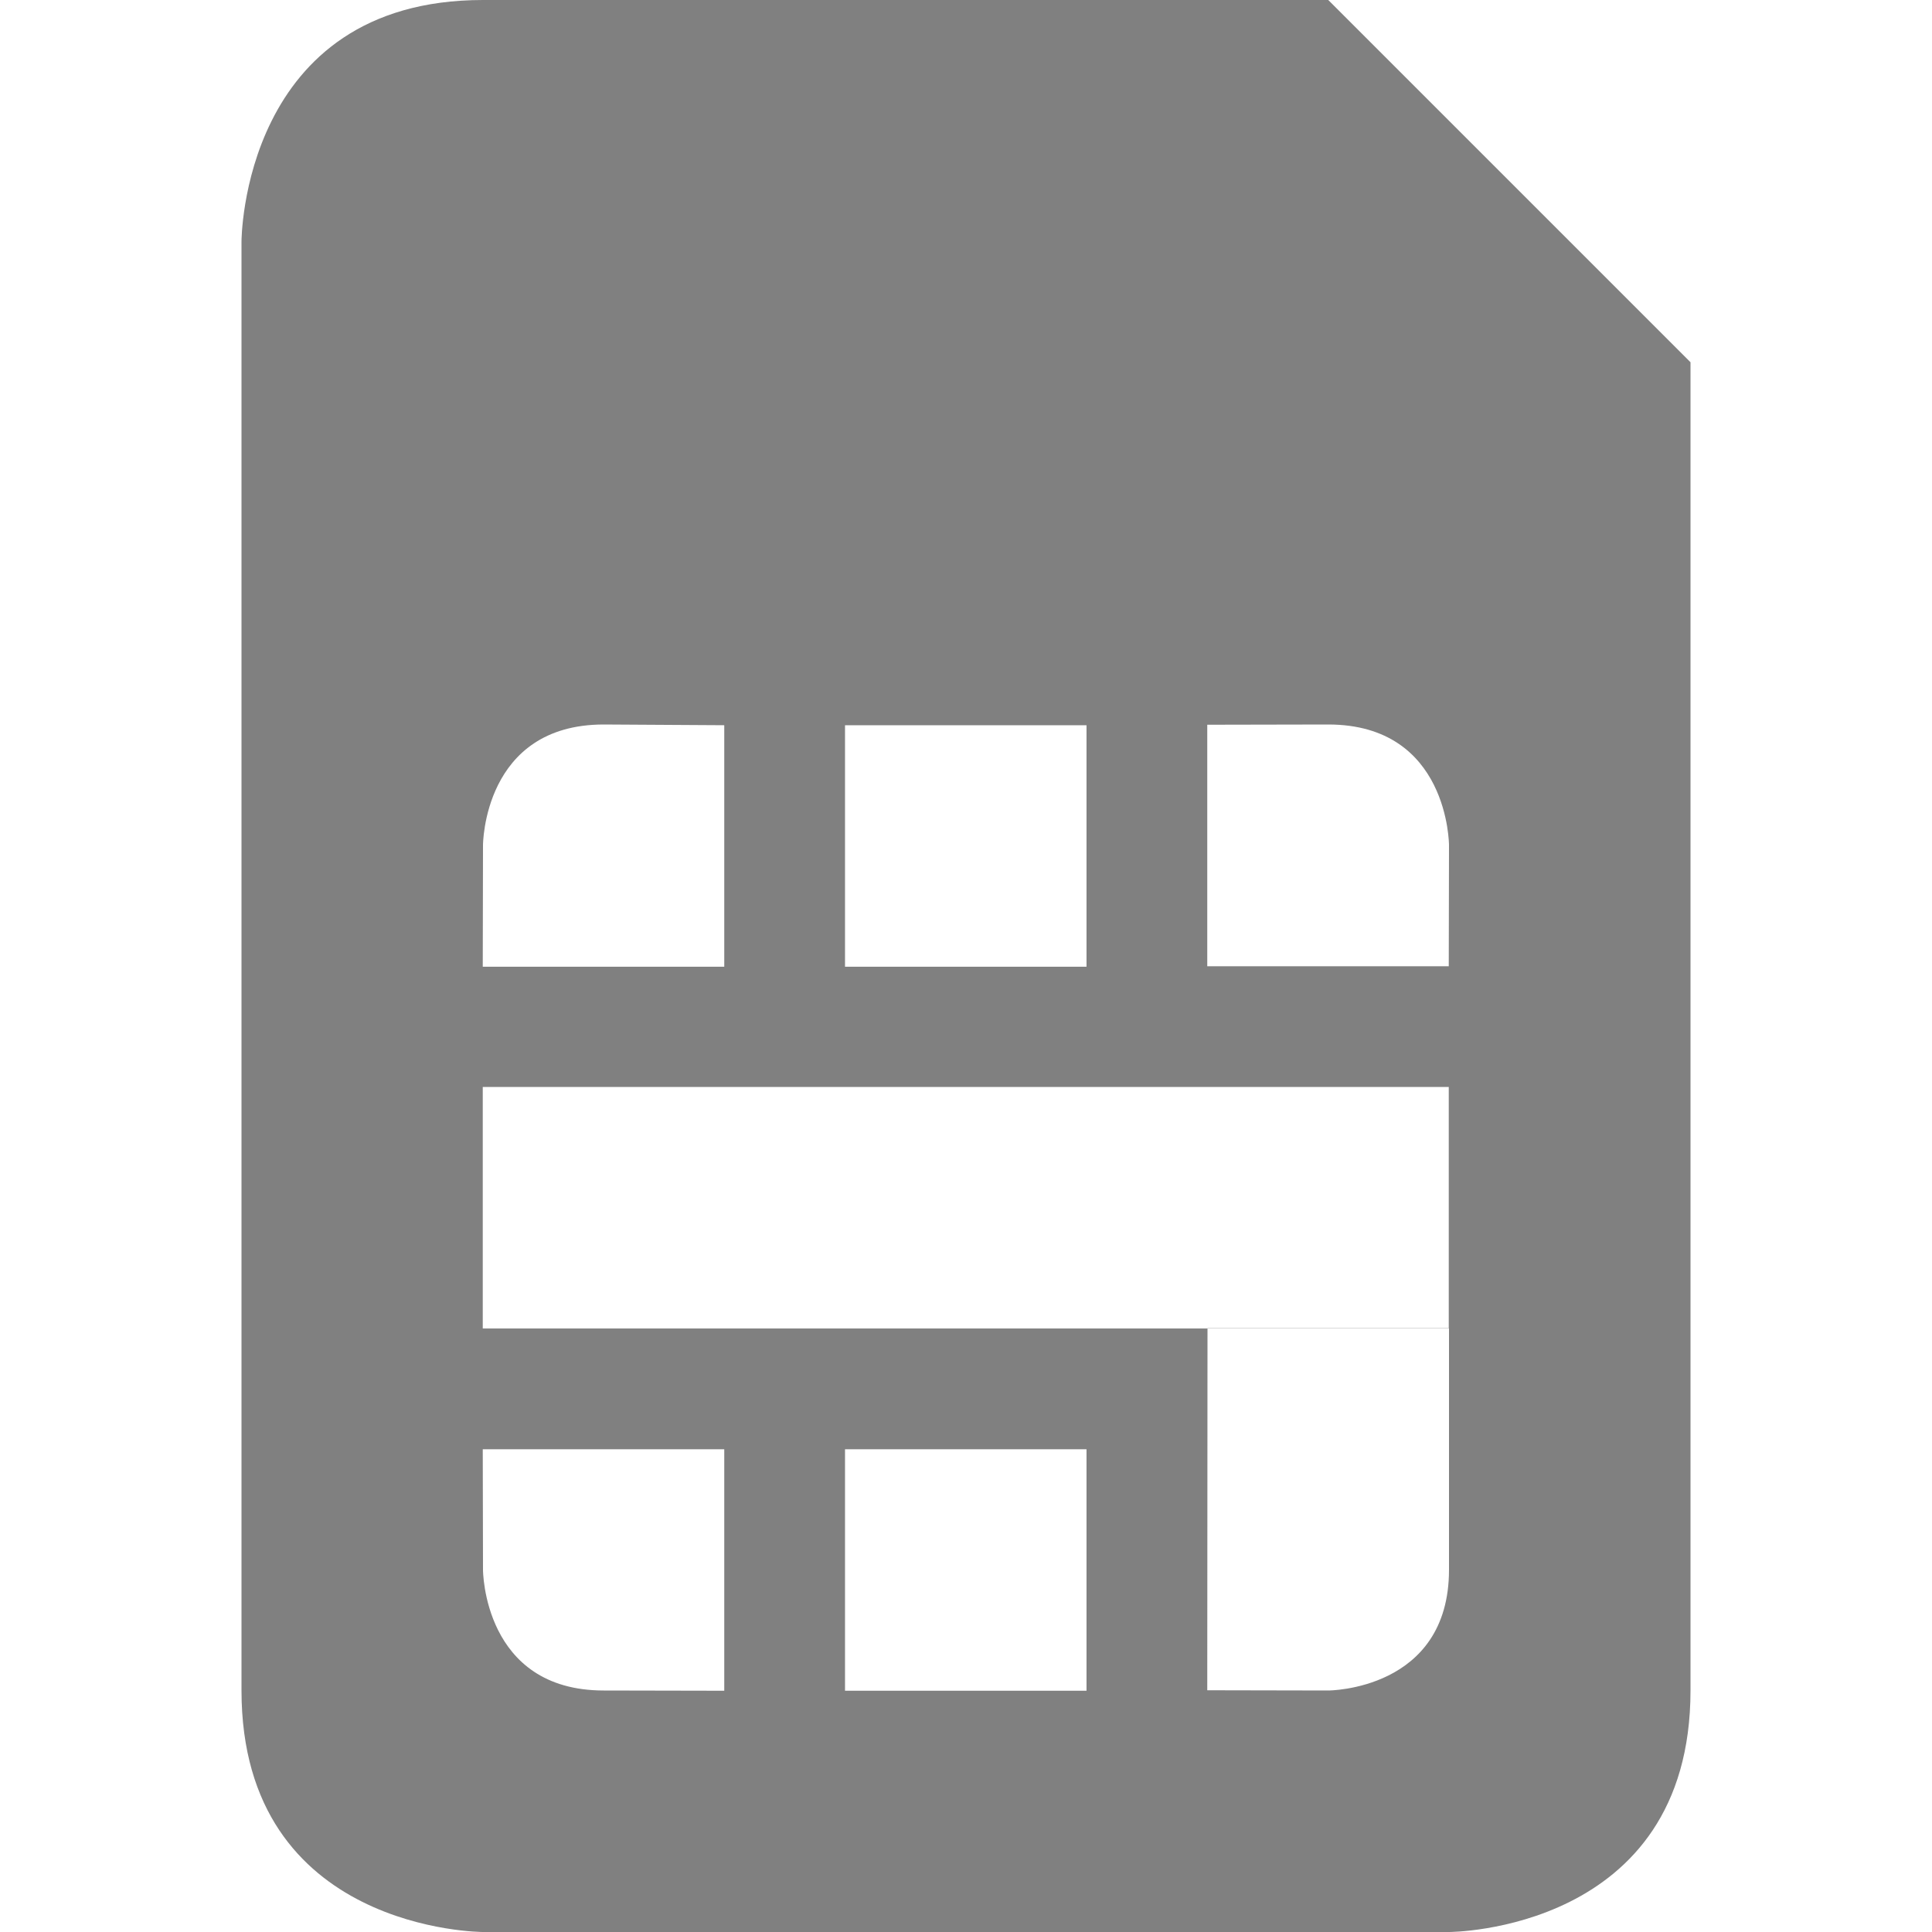 <svg height="16" width="16" xmlns="http://www.w3.org/2000/svg"><path d="m276 368c-2 0-2 2-2 2v12c0 2 2 2 2 2h8s2 0 2-2v-11l-3-3zm1 6 .998.006v2h-2l.002-1.006s0-1 1-1zm6 0c1 0 1 1 1 1l-.002 1.002h-2v-2zm-4.002.006h2v2h-2zm-3 2.996h8v1.998h.002v2c0 1-1 1-1 1l-1.002-.002.002-2.996h-6.002zm6.002 2h1.998v-.002h-1.998zm-6.002 1h2v2l-.998-.002c-1 0-1-1-1-1zm3 0h2v2h-2z" fill="#808080" transform="translate(-272 -368)"/></svg>